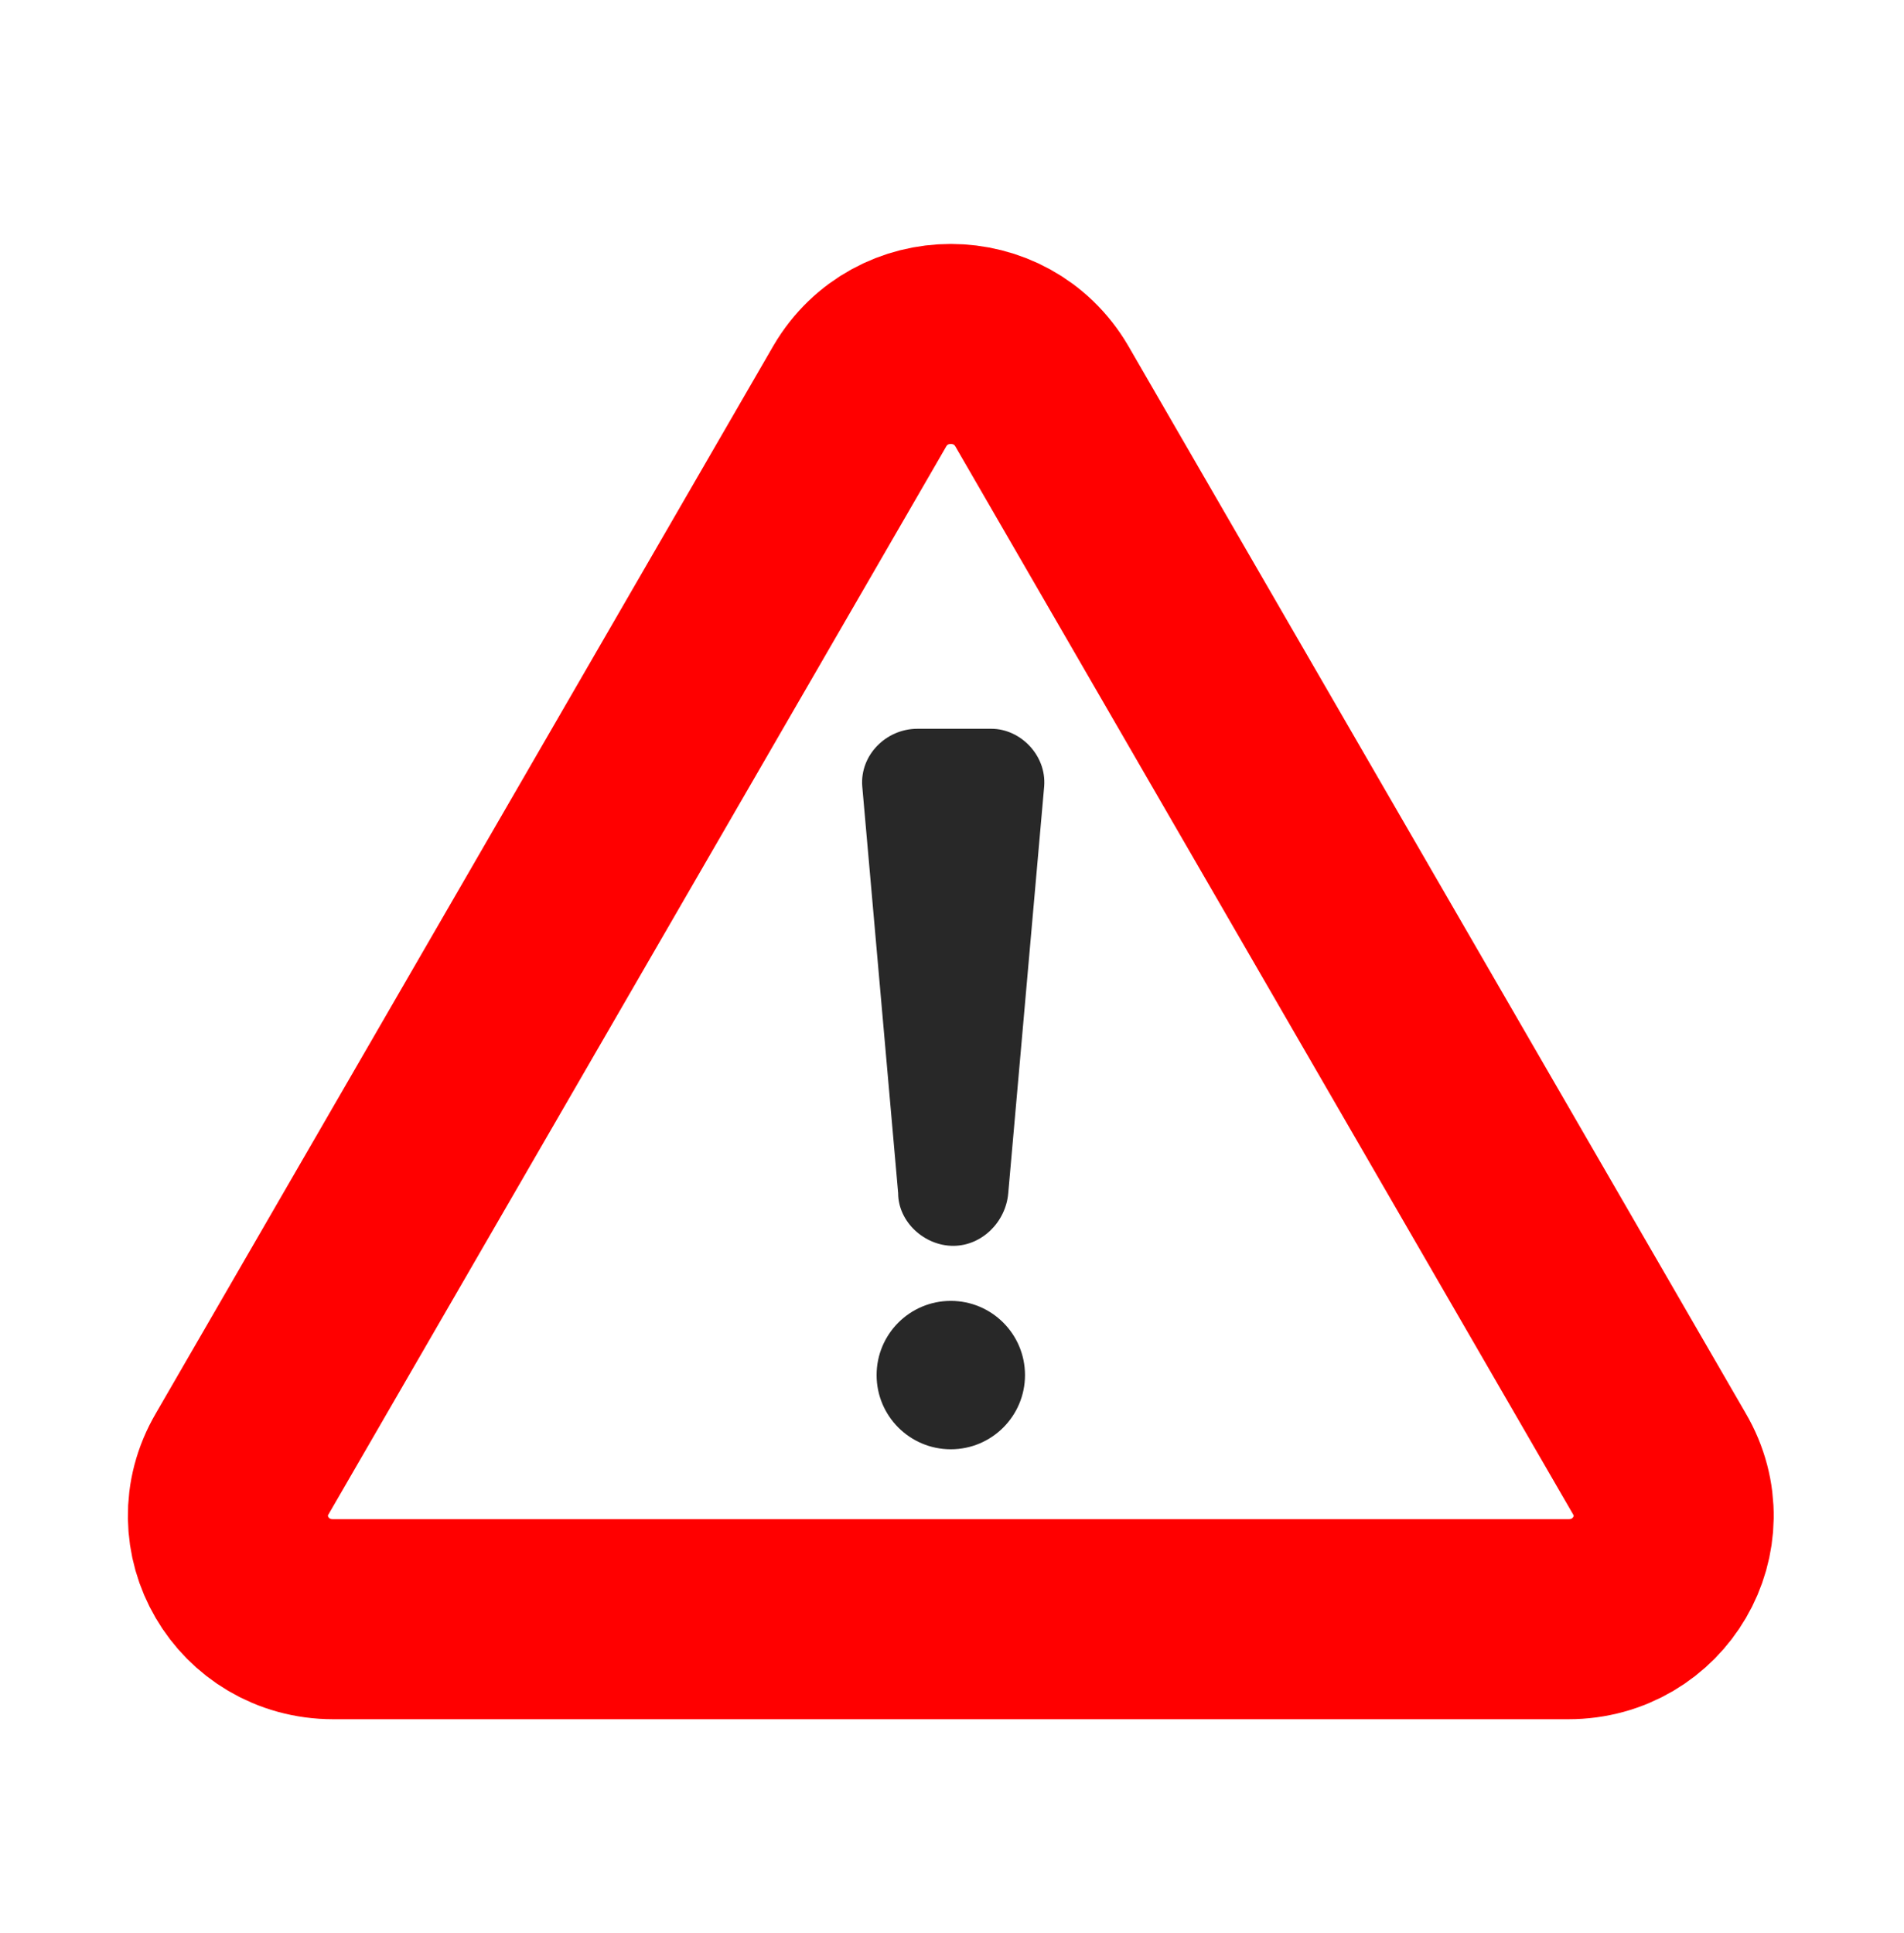 <?xml version="1.0" encoding="utf-8"?>
<!-- Generator: Adobe Illustrator 16.0.3, SVG Export Plug-In . SVG Version: 6.00 Build 0)  -->
<!DOCTYPE svg PUBLIC "-//W3C//DTD SVG 1.1//EN" "http://www.w3.org/Graphics/SVG/1.1/DTD/svg11.dtd">
<svg version="1.1" id="Layer_1" xmlns="http://www.w3.org/2000/svg" xmlns:xlink="http://www.w3.org/1999/xlink" x="0px" y="0px"
	 width="65px" height="66px" viewBox="264.14 385.445 65 66" enable-background="new 264.14 385.445 65 66" xml:space="preserve">
<g>
	<path fill="none" stroke="#FF0000" stroke-width="6.829" stroke-miterlimit="10" d="M296.599,440.721h-21.082
		c-2.778,0-4.494-2.941-3.105-5.311l10.541-18.223l10.541-18.222c1.389-2.37,4.822-2.37,6.21,0l10.541,18.222l10.541,18.223
		c1.389,2.369-0.326,5.311-3.105,5.311H296.599z"/>
	<path fill="#282828" d="M299.787,412.286l-1.227,13.891c-0.082,0.981-0.898,1.798-1.879,1.798l0,0
		c-0.981,0-1.879-0.816-1.879-1.798l-1.226-13.891c-0.082-1.063,0.817-1.962,1.879-1.962h2.533
		C298.968,410.324,299.869,411.223,299.787,412.286z"/>
	<circle fill="#282828" cx="296.599" cy="432.387" r="2.533"/>
</g>
</svg>
